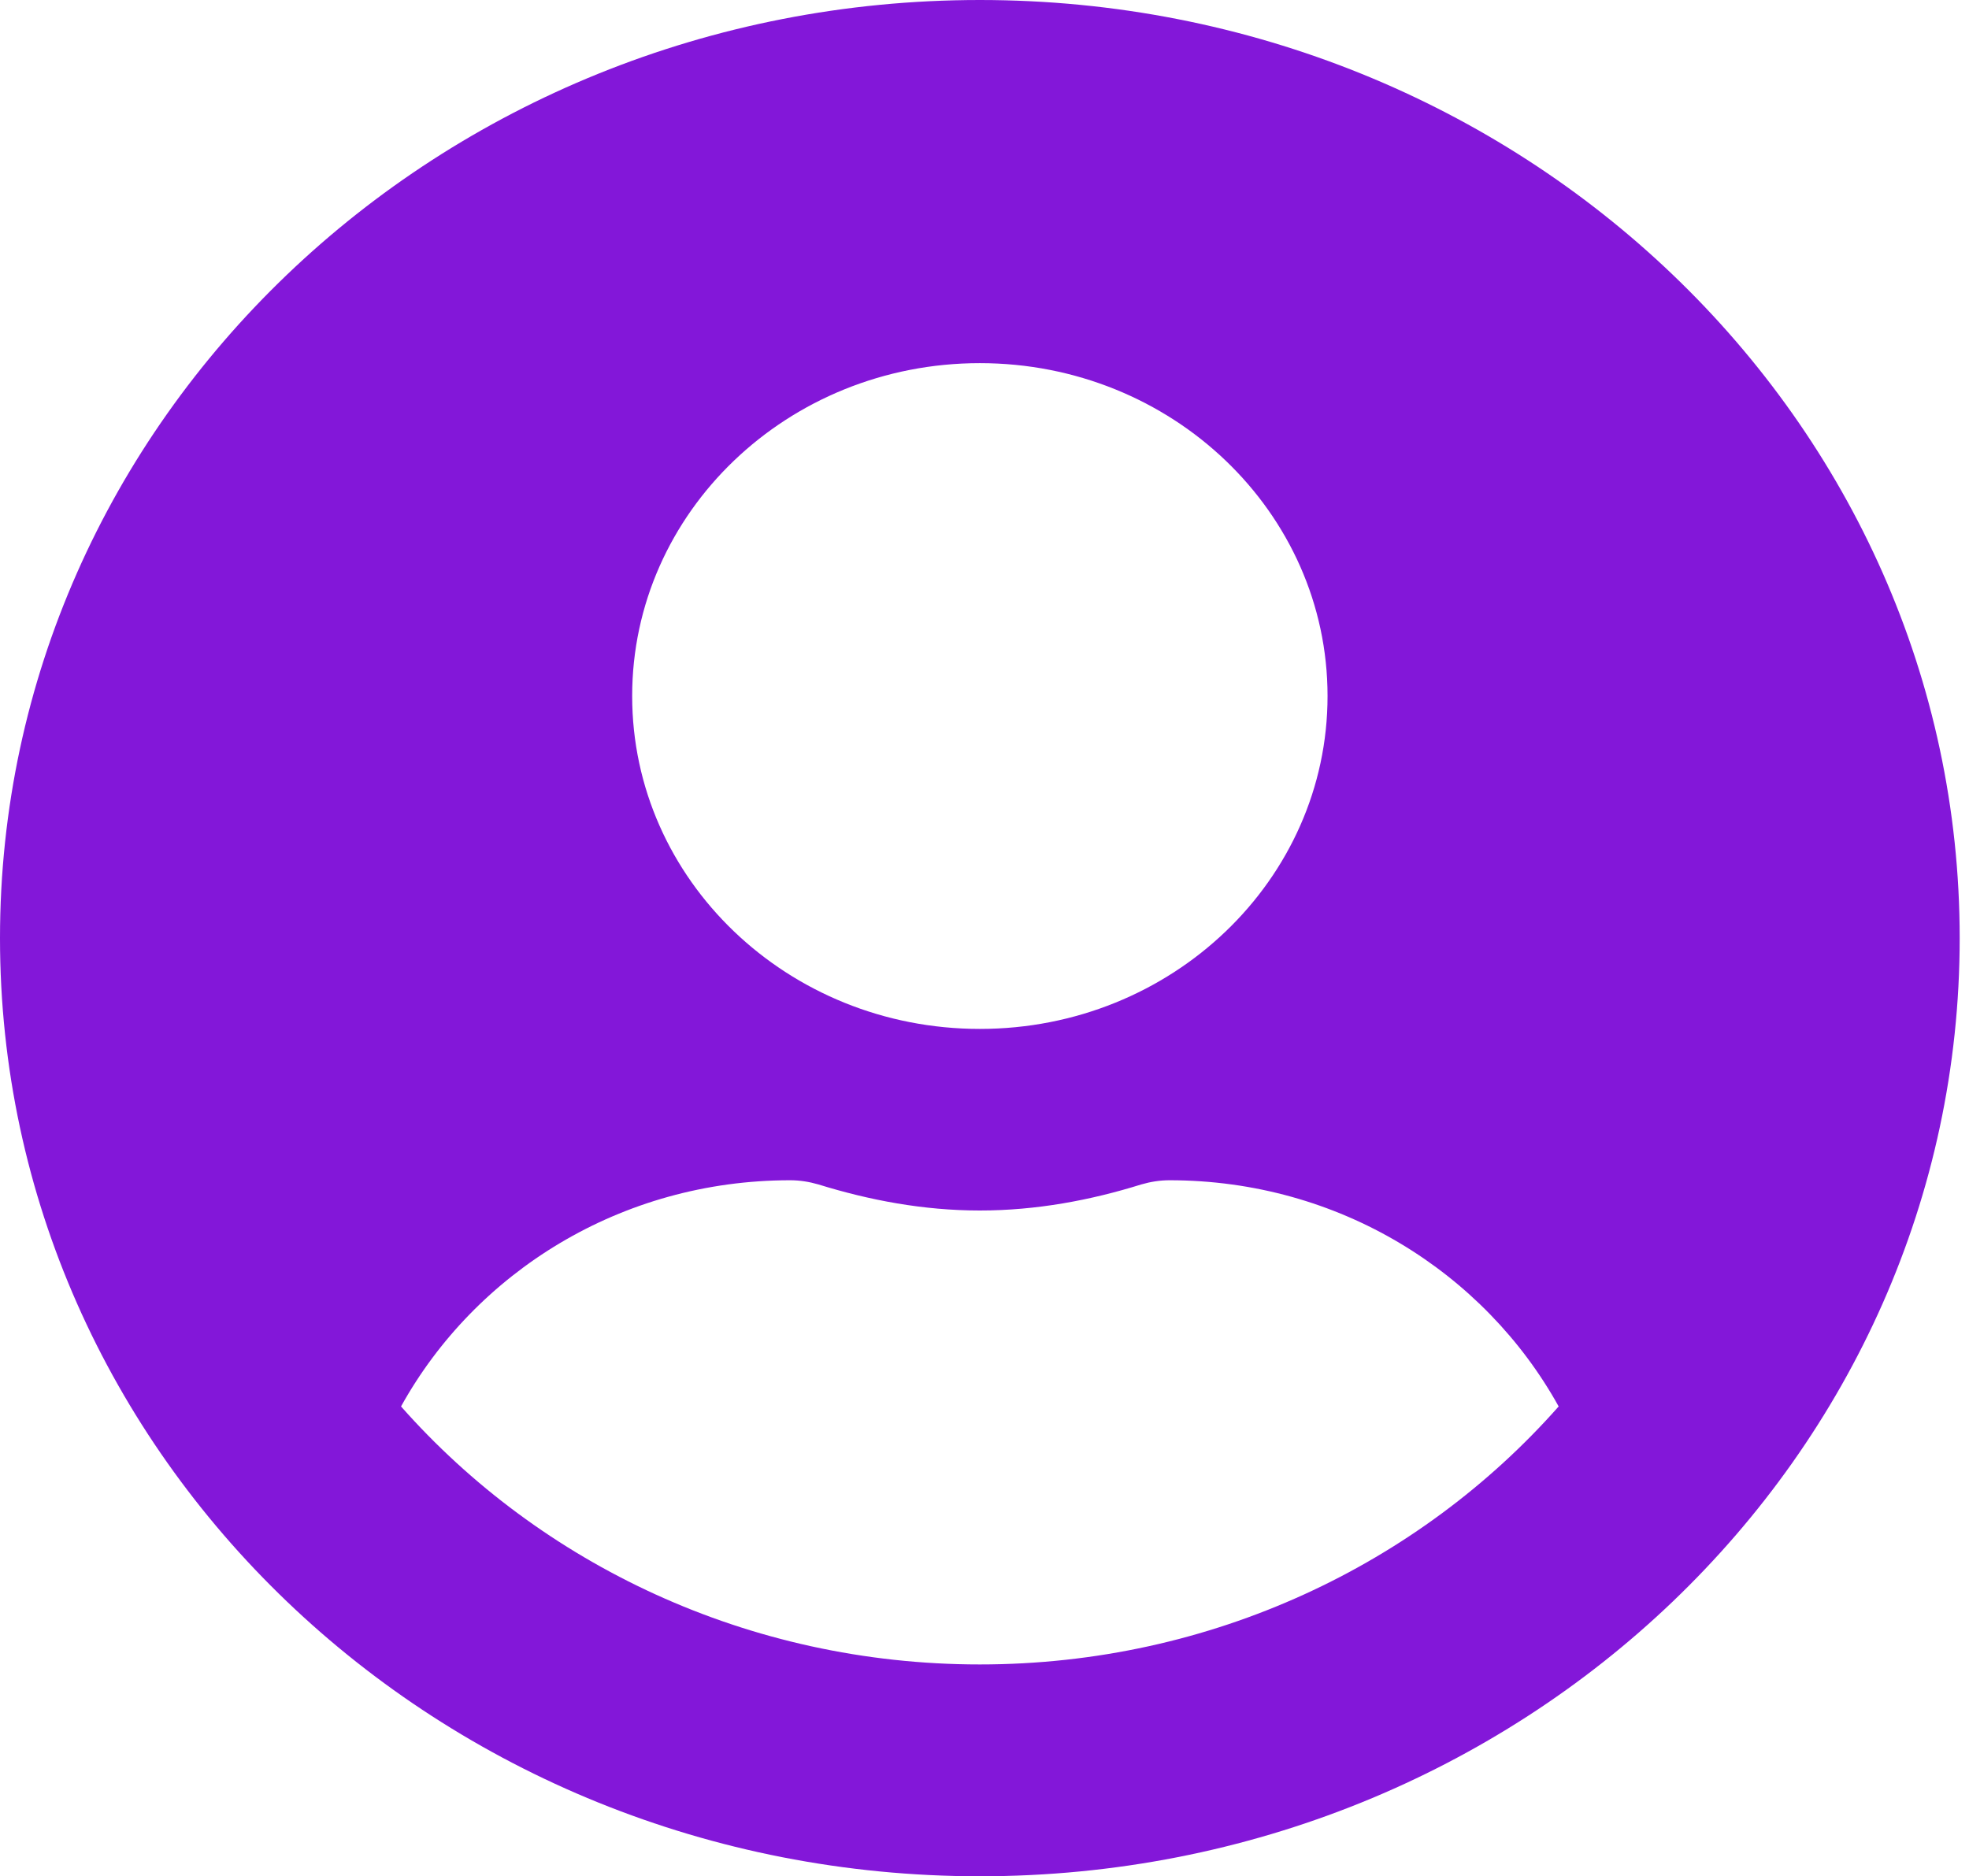 <svg width="85" height="81" viewBox="0 0 85 81" fill="none" xmlns="http://www.w3.org/2000/svg">
<path d="M42.299 0C18.932 0 0 18.127 0 40.5C0 62.873 18.932 81 42.299 81C65.666 81 84.598 62.873 84.598 40.5C84.598 18.127 65.666 0 42.299 0ZM42.299 15.677C50.588 15.677 57.309 22.112 57.309 30.048C57.309 37.985 50.588 44.419 42.299 44.419C34.01 44.419 27.29 37.985 27.29 30.048C27.29 22.112 34.01 15.677 42.299 15.677ZM42.299 71.855C32.287 71.855 23.316 67.511 17.312 60.717C20.518 54.936 26.795 50.952 34.112 50.952C34.522 50.952 34.931 51.017 35.323 51.131C37.541 51.817 39.86 52.258 42.299 52.258C44.738 52.258 47.075 51.817 49.275 51.131C49.667 51.017 50.077 50.952 50.486 50.952C57.803 50.952 64.08 54.936 67.286 60.717C61.283 67.511 52.311 71.855 42.299 71.855Z" fill="#8317D9"/>
</svg>
